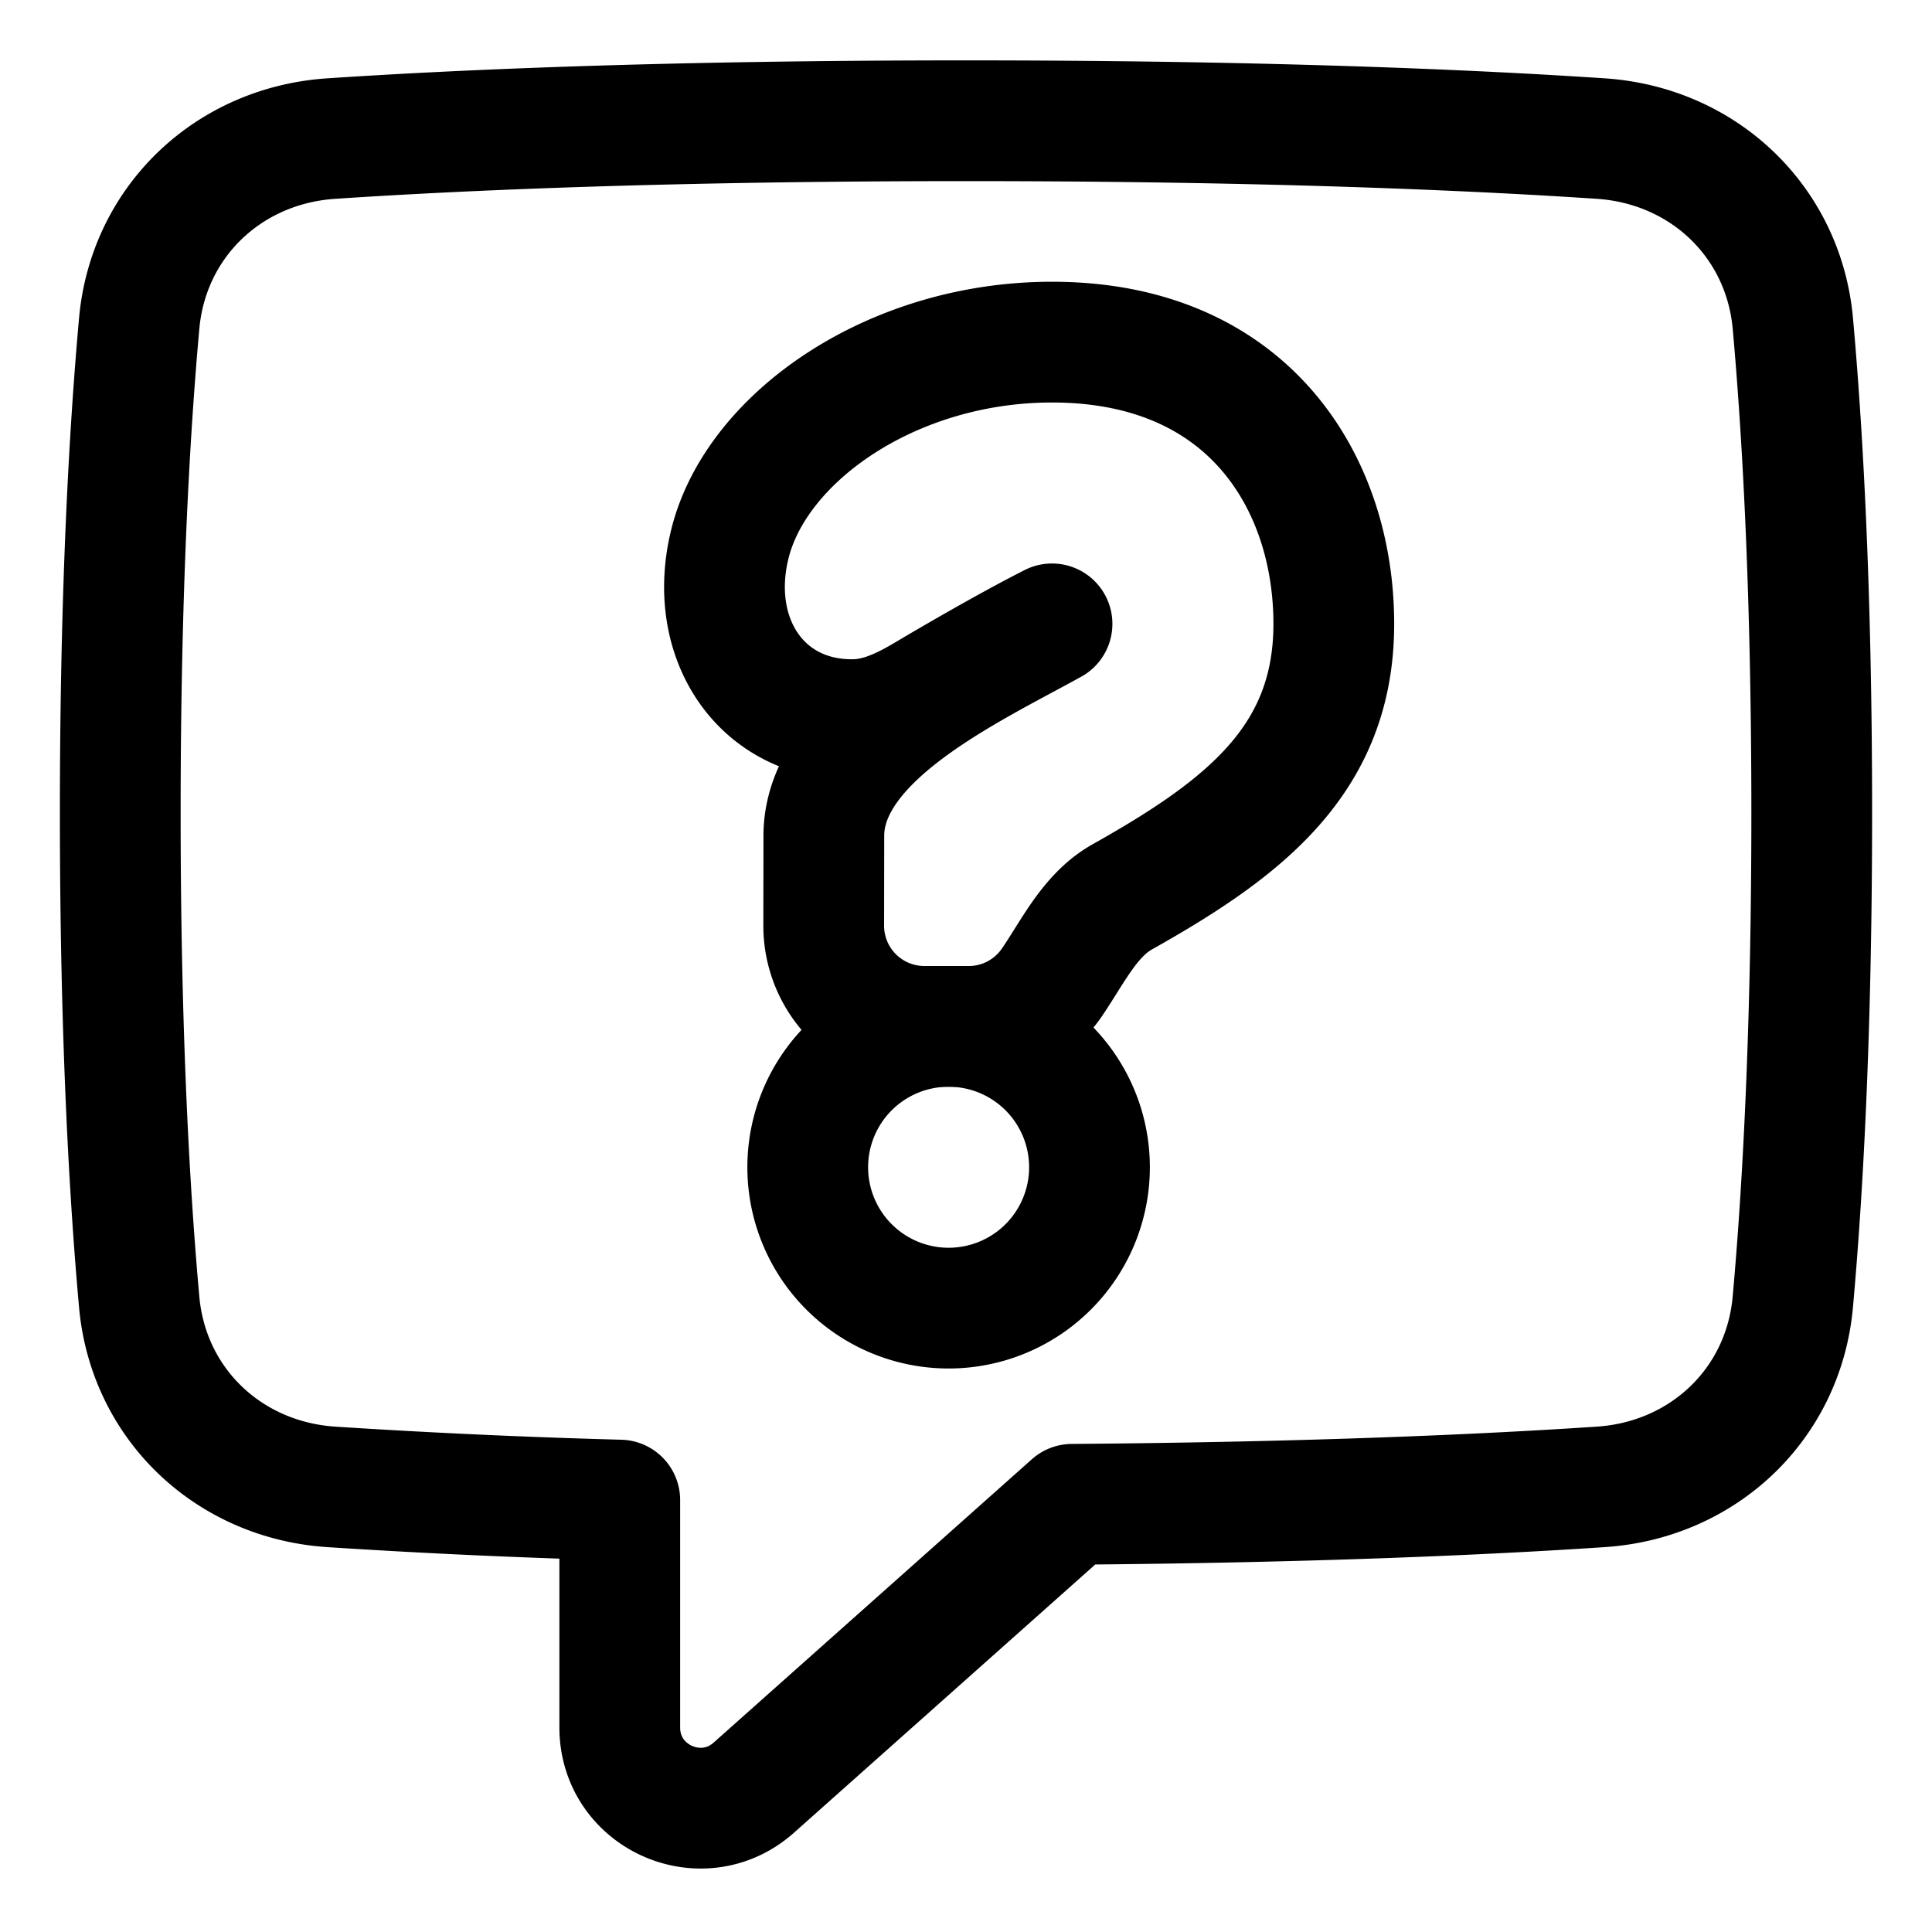 <svg xmlns="http://www.w3.org/2000/svg" fill="none" viewBox="0 0 48 48" id="Help-Chat-1--Streamline-Plump">
  <desc>
    Help Chat 1 Streamline Icon: https://streamlinehq.com
  </desc>
  <g id="help-chat-1--bubble-help-mark-message-query-question-speech-square">
    <path id="Union" stroke="#000000" stroke-linecap="round" stroke-linejoin="round" d="M8.227 36.941c-2.544 -0.17 -4.54 -2.055 -4.769 -4.595 -0.24 -2.665 -0.47 -6.656 -0.47 -12.154s0.23 -9.49 0.47 -12.154c0.229 -2.54 2.225 -4.426 4.77 -4.595C11.455 3.228 16.615 3 24 3c7.384 0 12.544 0.228 15.773 0.443 2.545 0.17 4.54 2.055 4.77 4.595 0.239 2.665 0.469 6.656 0.469 12.154s-0.23 9.49 -0.47 12.154c-0.228 2.54 -2.224 4.426 -4.769 4.595 -2.83 0.189 -7.143 0.387 -13.138 0.433l-7.907 7.04c-1.29 1.147 -3.33 0.232 -3.33 -1.495v-5.65a189.817 189.817 0 0 1 -7.172 -0.328Z" stroke-width="3"></path>
    <path id="Ellipse 68" stroke="#000000" stroke-linecap="round" stroke-linejoin="round" d="M20.068 29a3.5 3.5 0 1 0 7 0 3.5 3.5 0 1 0 -7 0" stroke-width="3"></path>
    <path id="Union_2" stroke="#000000" stroke-linecap="round" stroke-linejoin="round" d="M26.137 8.5c-3.973 0 -7.338 2.36 -8 5 -0.594 2.374 0.792 4.424 3.098 4.378 0.622 -0.012 1.199 -0.29 1.734 -0.606 0.825 -0.49 2.133 -1.247 3.168 -1.772 -2.034 1.125 -5.669 2.797 -5.669 5.267l-0.003 2.229a2.5 2.5 0 0 0 2.5 2.504h1.104c0.858 0 1.615 -0.433 2.065 -1.092 0.52 -0.76 0.944 -1.674 1.747 -2.125 3.032 -1.703 5.257 -3.412 5.257 -6.783 0 -3.5 -2.112 -7 -7 -7Z" stroke-width="3"></path>
  </g>
</svg>